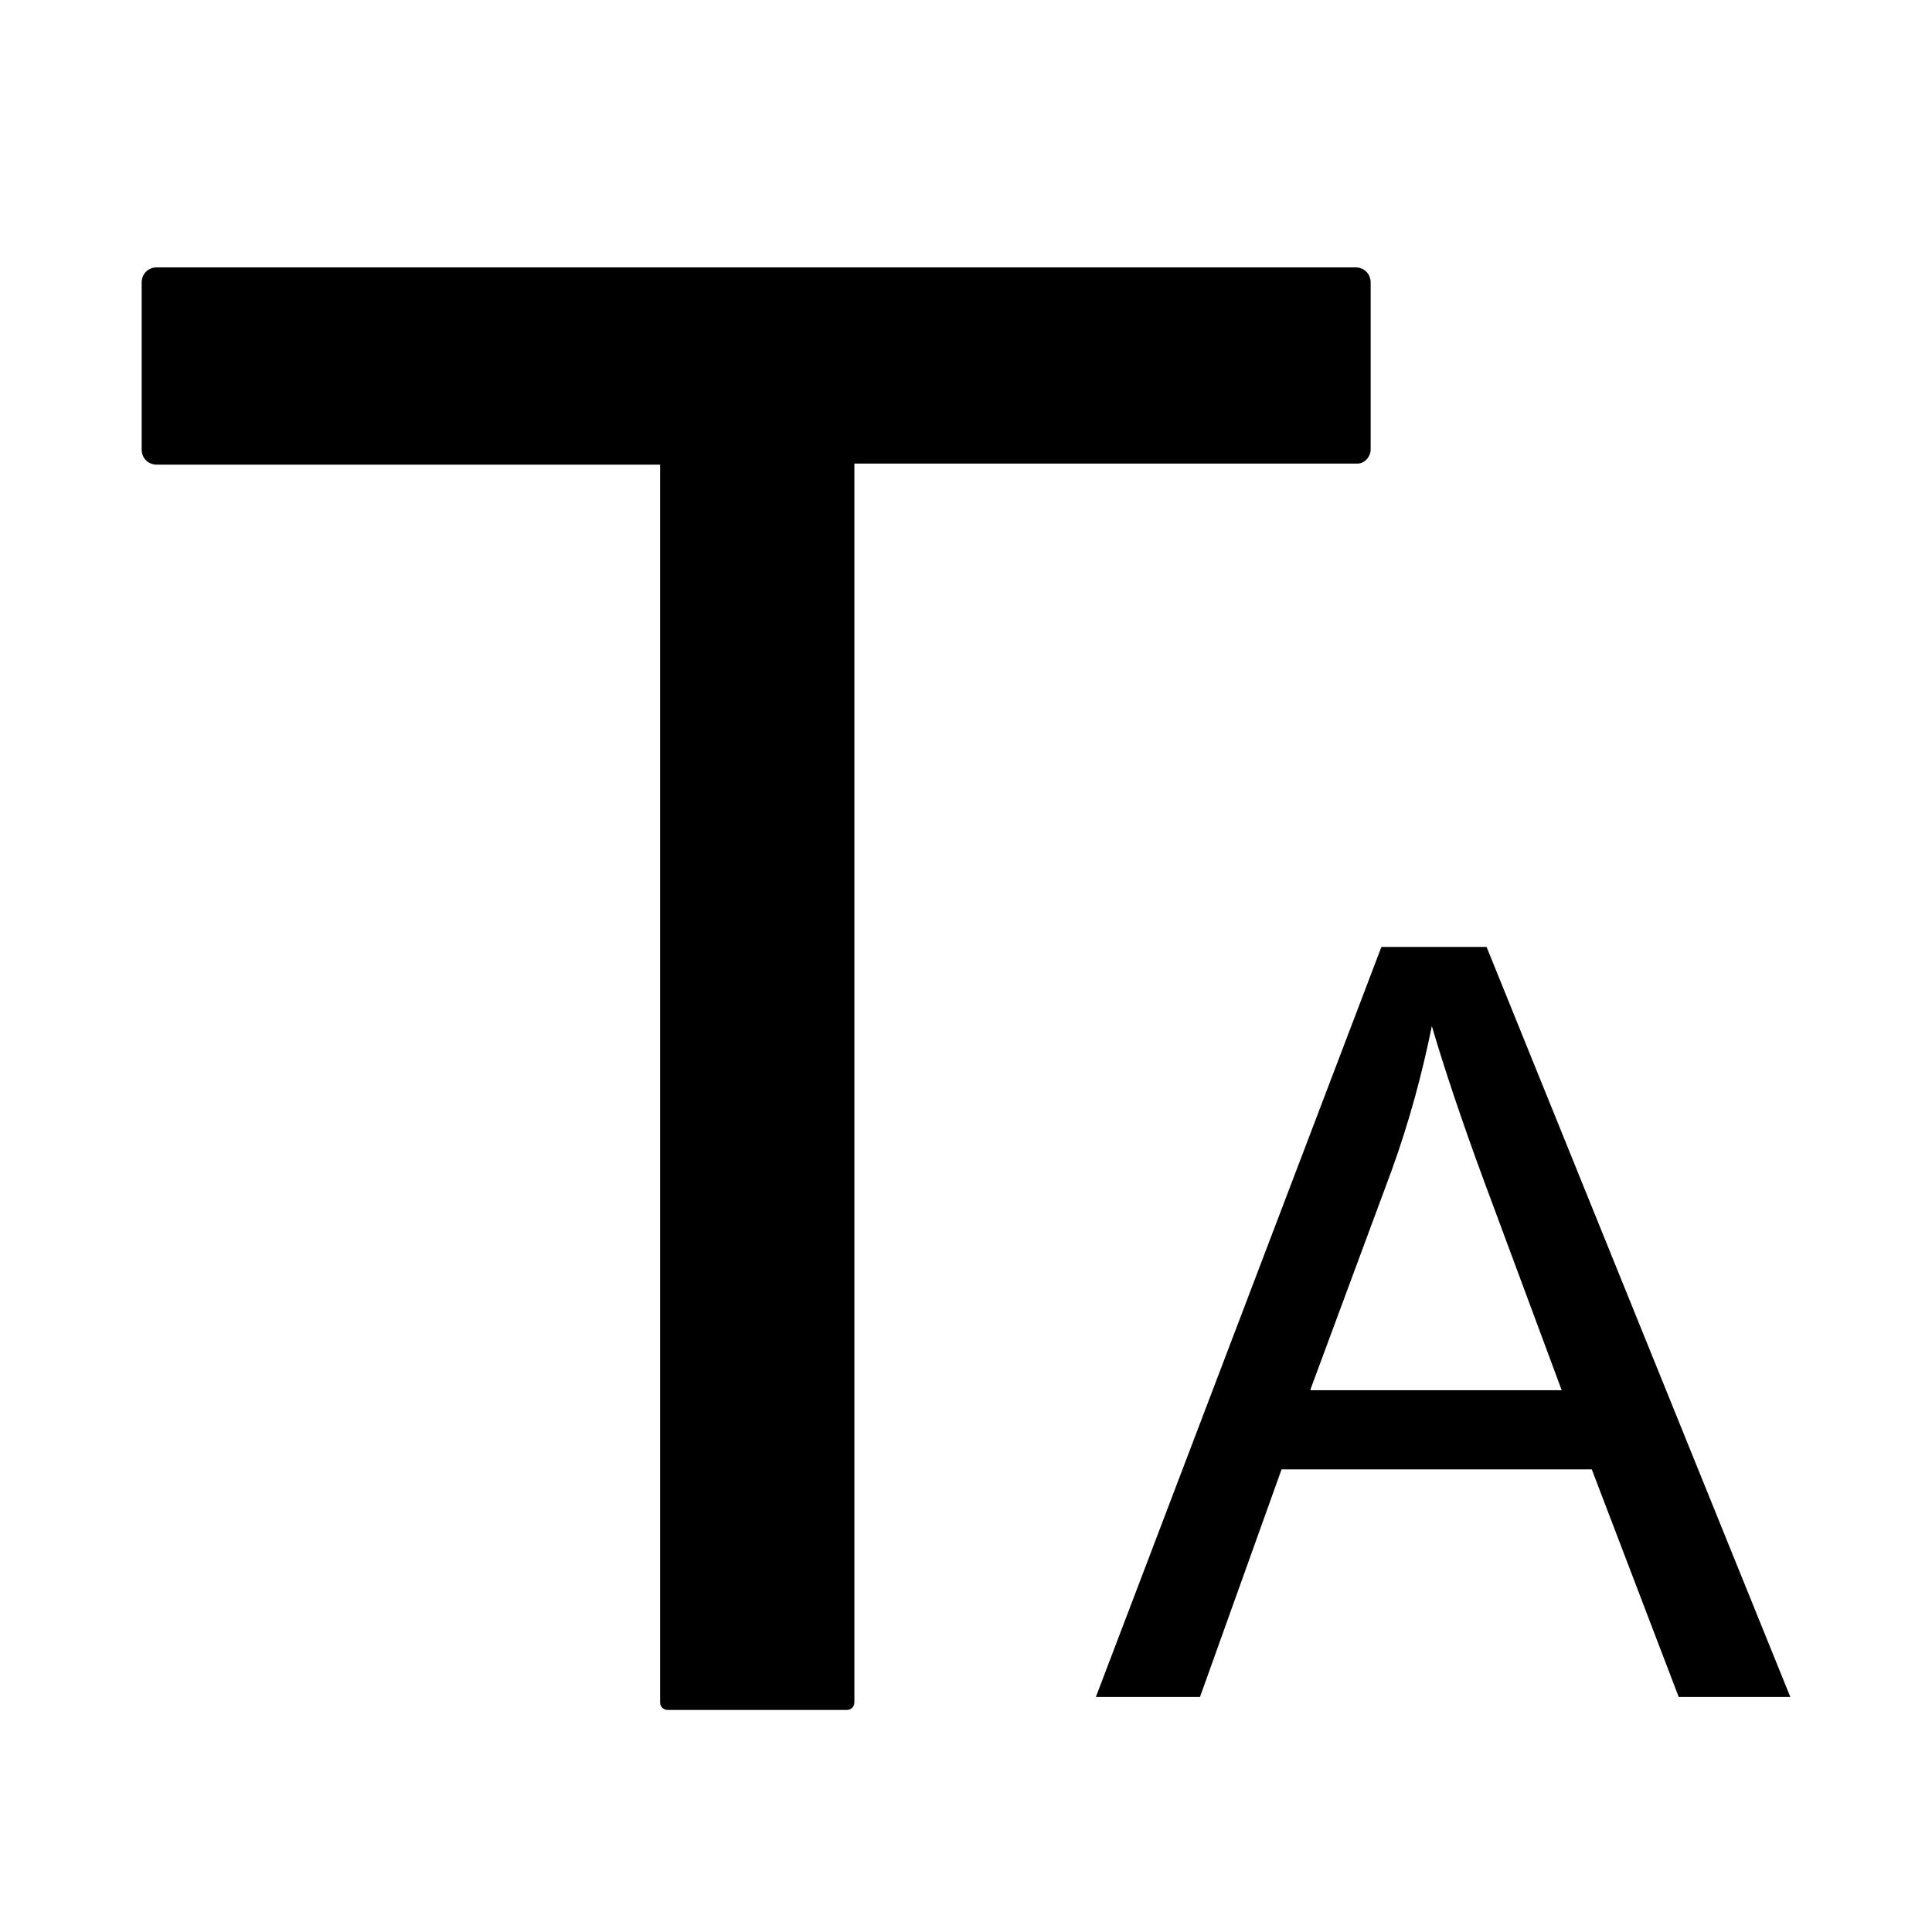 <?xml version="1.0" standalone="no"?>
<svg class="icon" viewBox="0 0 1024 1024" version="1.1" xmlns="http://www.w3.org/2000/svg" xmlns:xlink="http://www.w3.org/1999/xlink" width="32" height="32">
  <path d="M726.477 238.23v-88.468c0-4.593-3.419-8.039-7.968-8.039h-635.448c-4.549 0-7.968 3.446-7.968 8.039v88.468c0 4.593 3.419 8.039 7.968 8.039h266.808v656.015c0 2.305 1.709 4.025 3.981 4.025h95.005c2.277 0 3.981-1.72 3.981-4.025V245.696H719.651c3.408 0 6.827-3.446 6.827-7.466z m61.44 263.673h-55.749L580.835 899.417h55.187l43.237-120.635h164.408l46.077 120.635H948.907L787.917 501.903z m-93.296 234.373l43.232-116.61c9.104-25.281 15.931-50.556 21.053-75.836 6.248 21.261 15.357 48.83 27.869 82.728l40.96 110.286h-133.115v-0.568z m0 0"
    fill="currentColor" />
</svg>
